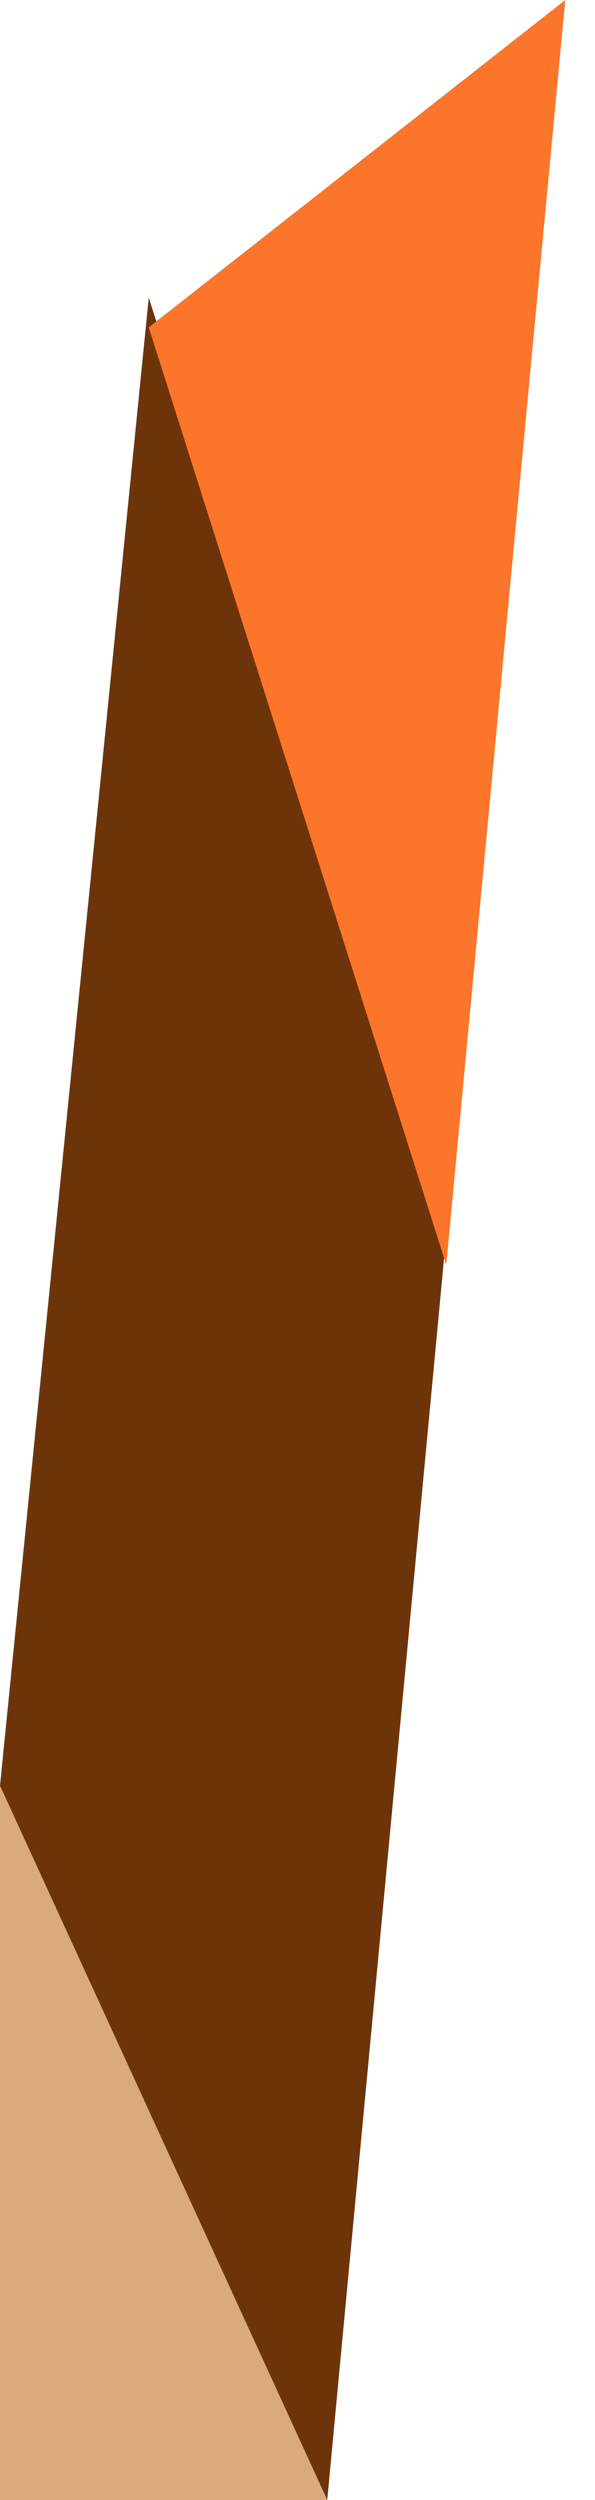 <svg width="10" height="42" viewBox="0 0 10 42" fill="none" xmlns="http://www.w3.org/2000/svg">
<g id="item-93">
<path d="M0 30L5.5 42H0V30Z" fill="#D9AA7E"/>
</g>
<g id="item-92">
<path d="M0 30L2.5 5L7.5 20.75L5.5 42L0 30Z" fill="#6D340A"/>
</g>
<g id="item-91">
<path d="M2.5 5.5L9.5 0L7.5 21.25L2.5 5.5Z" fill="#FB752A"/>
</g>
</svg>
